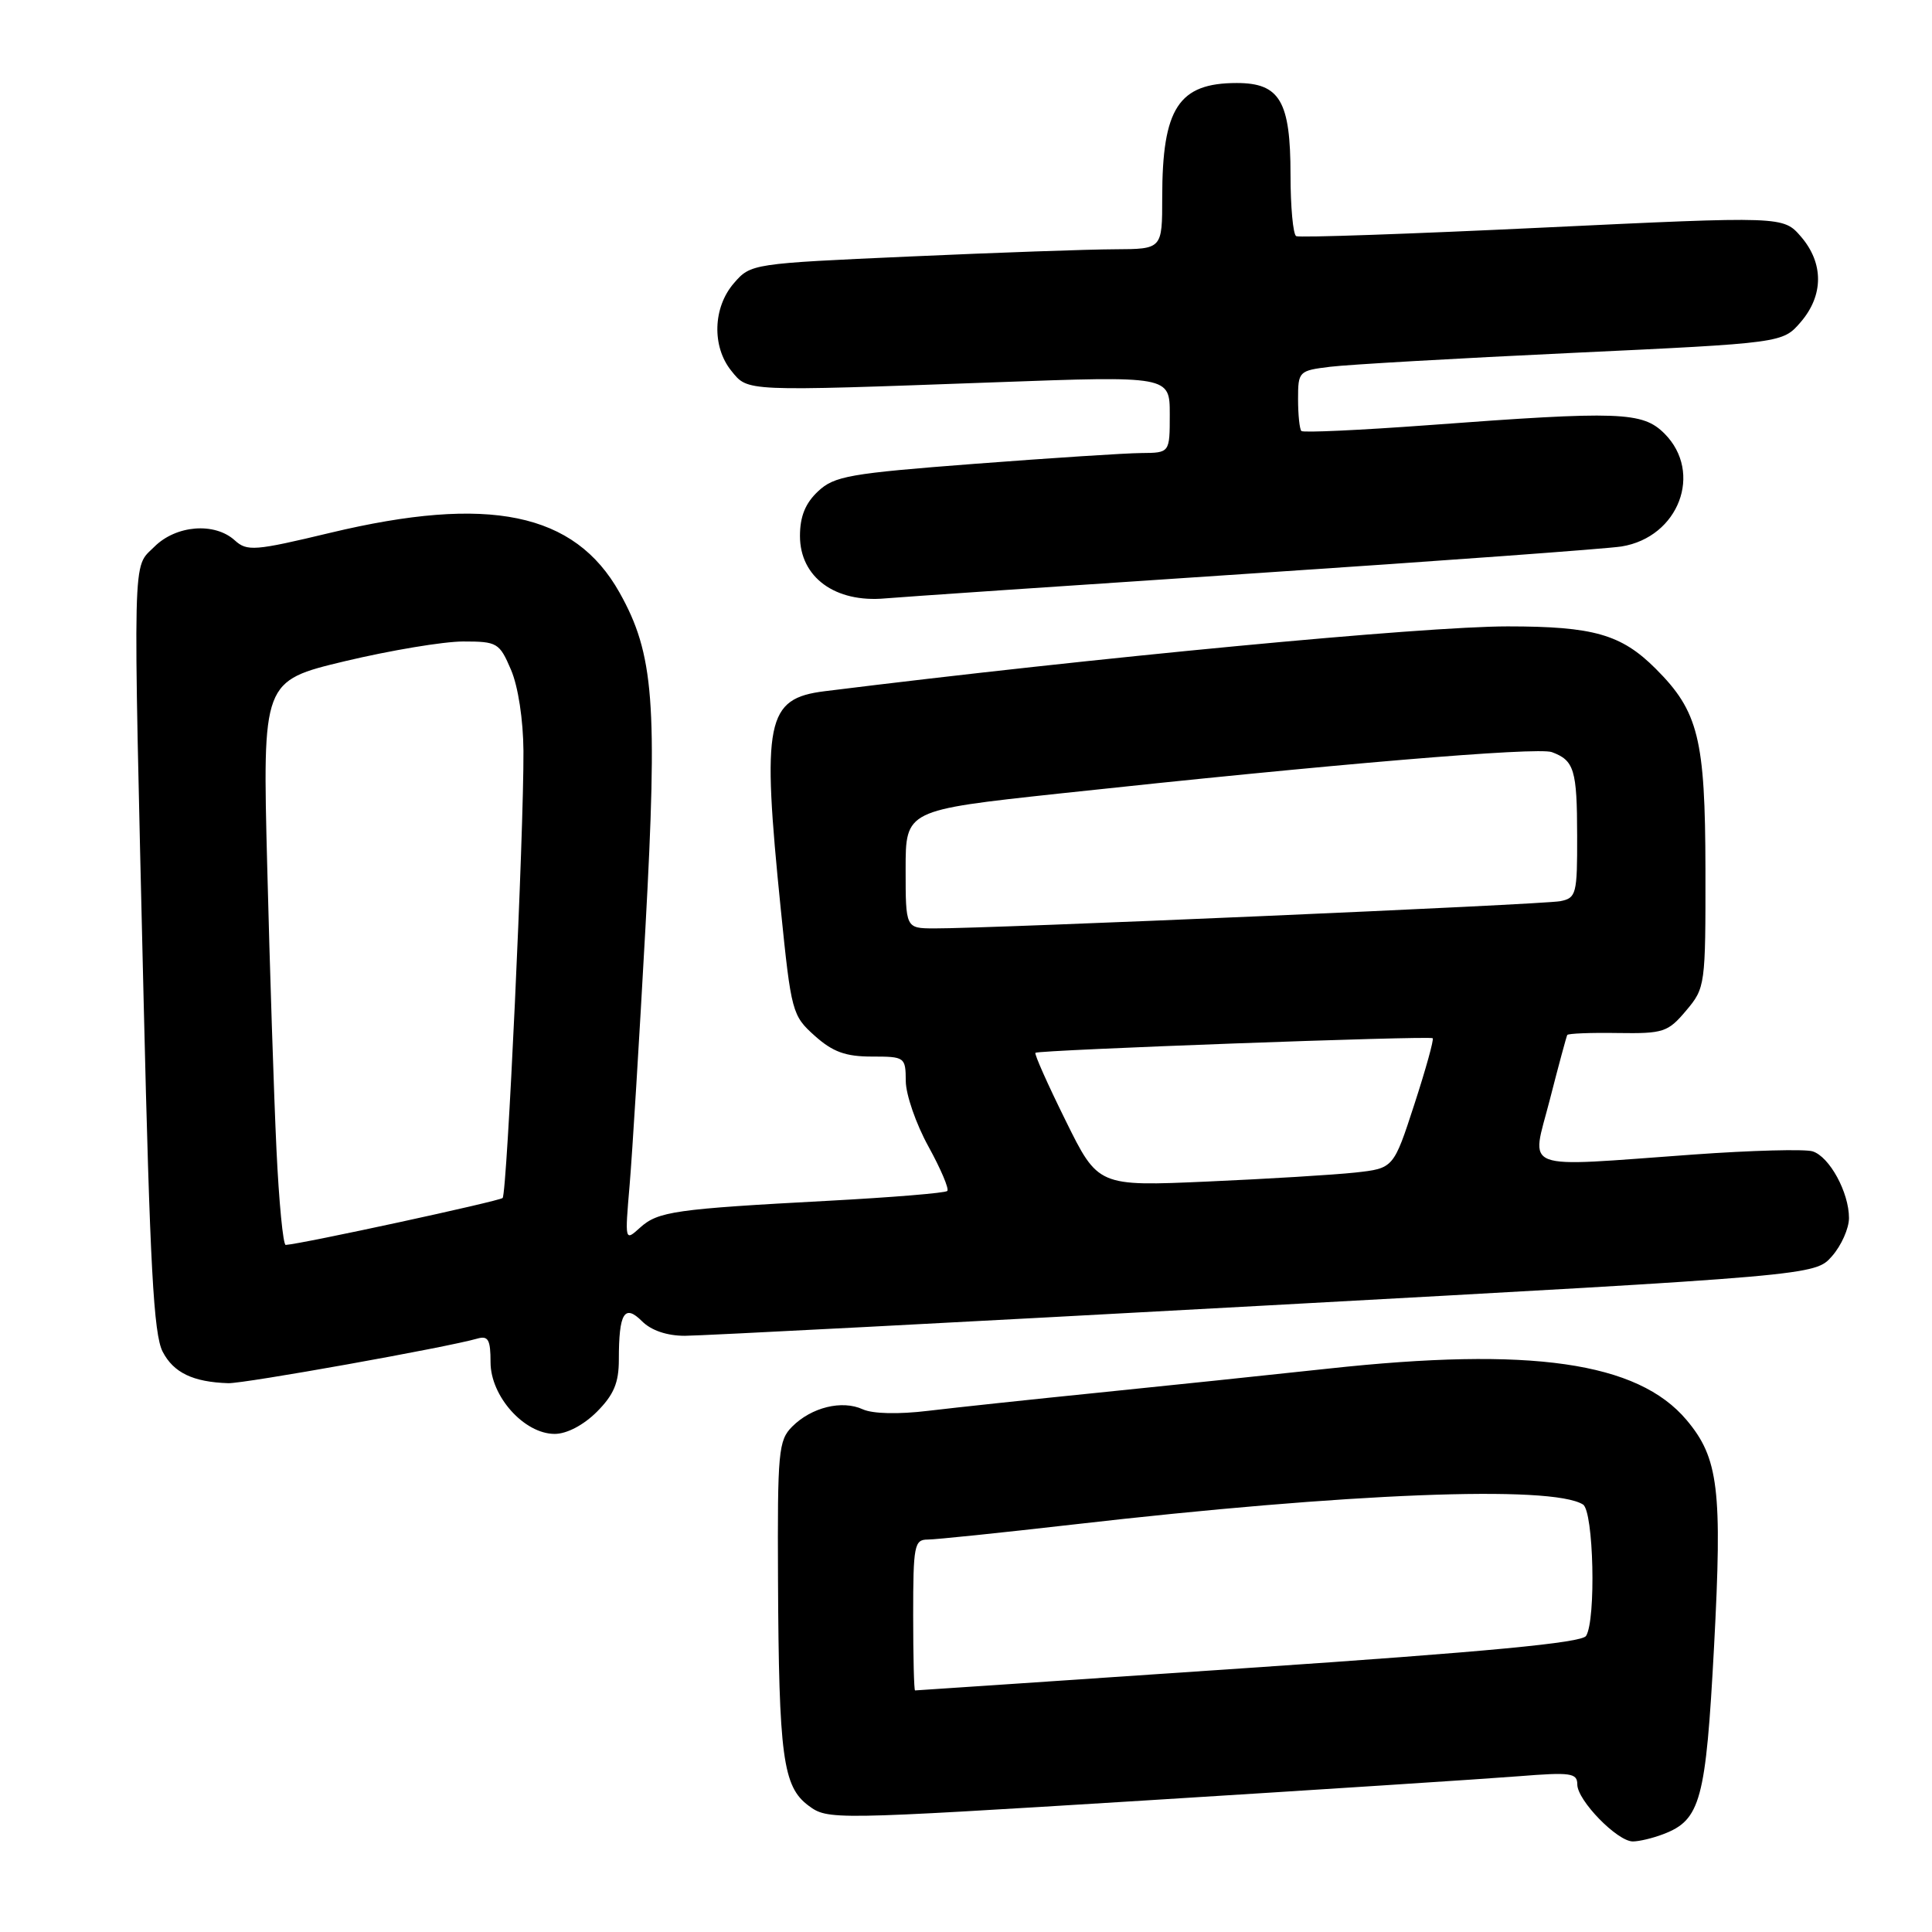 <?xml version="1.0" encoding="UTF-8" standalone="no"?>
<!DOCTYPE svg PUBLIC "-//W3C//DTD SVG 1.1//EN" "http://www.w3.org/Graphics/SVG/1.1/DTD/svg11.dtd" >
<svg xmlns="http://www.w3.org/2000/svg" xmlns:xlink="http://www.w3.org/1999/xlink" version="1.1" viewBox="0 0 256 256">
 <g >
 <path fill="currentColor"
d=" M 220.38 243.04 C 225.34 241.16 226.03 238.58 227.12 218.19 C 228.23 197.34 227.72 193.20 223.48 188.16 C 217.00 180.46 202.84 178.43 176.00 181.35 C 168.03 182.21 154.30 183.65 145.50 184.54 C 136.70 185.43 126.58 186.51 123.00 186.94 C 119.05 187.42 115.64 187.34 114.32 186.74 C 111.57 185.48 107.53 186.47 104.97 189.03 C 103.15 190.85 103.01 192.35 103.09 209.25 C 103.20 232.74 103.74 236.72 107.11 239.24 C 109.69 241.16 110.07 241.15 151.61 238.58 C 174.65 237.15 196.99 235.70 201.25 235.36 C 208.13 234.81 209.00 234.93 209.00 236.45 C 209.00 238.56 214.30 244.00 216.36 244.00 C 217.19 244.00 219.00 243.57 220.38 243.04 Z  M 79.08 187.08 C 81.33 184.82 82.00 183.24 82.00 180.16 C 82.00 173.97 82.74 172.74 85.08 175.08 C 86.29 176.29 88.38 177.00 90.75 177.00 C 92.81 177.00 127.35 175.20 167.50 173.00 C 240.50 169.01 240.50 169.01 242.75 166.45 C 243.99 165.04 245.00 162.77 245.00 161.39 C 245.00 158.00 242.42 153.27 240.18 152.56 C 239.17 152.24 232.08 152.43 224.42 152.98 C 201.05 154.66 202.89 155.36 205.35 145.75 C 206.51 141.21 207.56 137.34 207.67 137.14 C 207.79 136.94 210.80 136.82 214.37 136.88 C 220.42 136.97 221.01 136.77 223.42 133.91 C 225.96 130.90 226.00 130.57 225.98 115.17 C 225.95 97.89 225.06 94.27 219.39 88.61 C 214.83 84.05 211.14 83.00 199.78 83.00 C 188.56 83.00 145.11 87.13 109.27 91.59 C 101.51 92.56 100.92 95.47 103.46 120.50 C 104.84 134.10 104.97 134.58 107.96 137.25 C 110.34 139.38 112.04 140.00 115.52 140.00 C 119.90 140.00 120.00 140.07 120.02 143.25 C 120.03 145.04 121.38 148.94 123.02 151.91 C 124.66 154.89 125.79 157.55 125.52 157.81 C 125.26 158.08 118.17 158.66 109.77 159.11 C 89.41 160.20 87.19 160.52 84.81 162.67 C 82.79 164.50 82.79 164.49 83.43 157.00 C 83.78 152.88 84.72 137.57 85.52 123.00 C 87.16 93.10 86.66 86.65 82.08 78.50 C 76.13 67.91 64.78 65.57 43.76 70.60 C 33.75 73.00 32.74 73.08 31.11 71.60 C 28.43 69.17 23.33 69.58 20.45 72.45 C 17.52 75.39 17.60 71.87 19.04 132.87 C 19.87 167.75 20.36 176.79 21.55 179.10 C 22.99 181.89 25.58 183.13 30.24 183.28 C 32.33 183.35 59.29 178.52 63.25 177.37 C 64.69 176.96 65.00 177.51 65.00 180.51 C 65.00 185.02 69.46 190.00 73.50 190.00 C 75.10 190.00 77.31 188.84 79.08 187.08 Z  M 166.00 75.98 C 191.03 74.32 213.01 72.71 214.86 72.41 C 222.45 71.18 225.70 62.61 220.55 57.45 C 217.64 54.55 214.67 54.44 189.19 56.34 C 180.22 57.00 172.68 57.35 172.44 57.11 C 172.20 56.87 172.00 54.97 172.00 52.89 C 172.00 49.21 172.09 49.11 176.25 48.60 C 178.59 48.31 193.04 47.48 208.36 46.76 C 236.21 45.45 236.21 45.45 238.61 42.67 C 241.65 39.13 241.66 34.88 238.65 31.37 C 236.29 28.64 236.29 28.64 204.40 30.16 C 186.85 31.00 172.16 31.51 171.75 31.29 C 171.34 31.06 171.00 27.41 171.00 23.16 C 171.00 13.41 169.59 11.00 163.88 11.00 C 156.17 11.00 154.00 14.32 154.00 26.15 C 154.00 33.00 154.00 33.00 147.75 33.03 C 144.31 33.04 132.05 33.47 120.50 33.99 C 99.66 34.92 99.48 34.94 97.25 37.52 C 94.46 40.73 94.31 45.92 96.90 49.13 C 99.14 51.90 98.42 51.87 131.75 50.66 C 155.00 49.81 155.00 49.81 155.00 54.91 C 155.00 60.00 155.00 60.00 151.25 60.03 C 149.19 60.04 139.24 60.69 129.14 61.46 C 112.55 62.73 110.54 63.08 108.39 65.11 C 106.71 66.68 106.00 68.44 106.00 71.02 C 106.00 76.49 110.66 79.90 117.31 79.29 C 119.06 79.13 140.97 77.64 166.00 75.98 Z  M 121.00 214.00 C 121.00 204.80 121.15 204.00 122.92 204.00 C 123.98 204.00 132.64 203.10 142.17 202.01 C 178.65 197.82 205.57 196.76 209.75 199.35 C 211.17 200.22 211.50 214.66 210.16 216.77 C 209.58 217.68 197.11 218.87 165.43 221.01 C 141.27 222.65 121.39 223.99 121.25 223.99 C 121.11 224.00 121.00 219.50 121.00 214.00 Z  M 36.63 152.25 C 36.30 145.24 35.75 128.41 35.41 114.86 C 34.78 90.23 34.78 90.23 45.71 87.61 C 51.72 86.18 58.77 85.00 61.37 85.00 C 65.89 85.00 66.18 85.17 67.71 88.75 C 68.66 90.96 69.33 95.38 69.36 99.50 C 69.42 110.30 67.19 158.14 66.60 158.74 C 66.17 159.16 40.11 164.81 37.86 164.96 C 37.51 164.98 36.96 159.26 36.63 152.25 Z  M 141.20 148.48 C 138.83 143.69 137.03 139.65 137.20 139.50 C 137.62 139.13 189.42 137.22 189.84 137.57 C 190.02 137.72 188.93 141.66 187.41 146.33 C 184.65 154.81 184.65 154.81 179.57 155.37 C 176.78 155.67 167.97 156.21 160.00 156.56 C 145.50 157.20 145.50 157.20 141.20 148.48 Z  M 120.00 115.17 C 120.00 107.35 120.00 107.35 140.25 105.16 C 176.50 101.25 203.73 98.96 205.63 99.66 C 208.59 100.76 208.97 101.99 208.98 110.73 C 209.00 118.47 208.87 118.99 206.75 119.41 C 204.52 119.86 130.98 123.05 123.75 123.02 C 120.00 123.00 120.00 123.00 120.00 115.17 Z "/>
</g>
</svg>